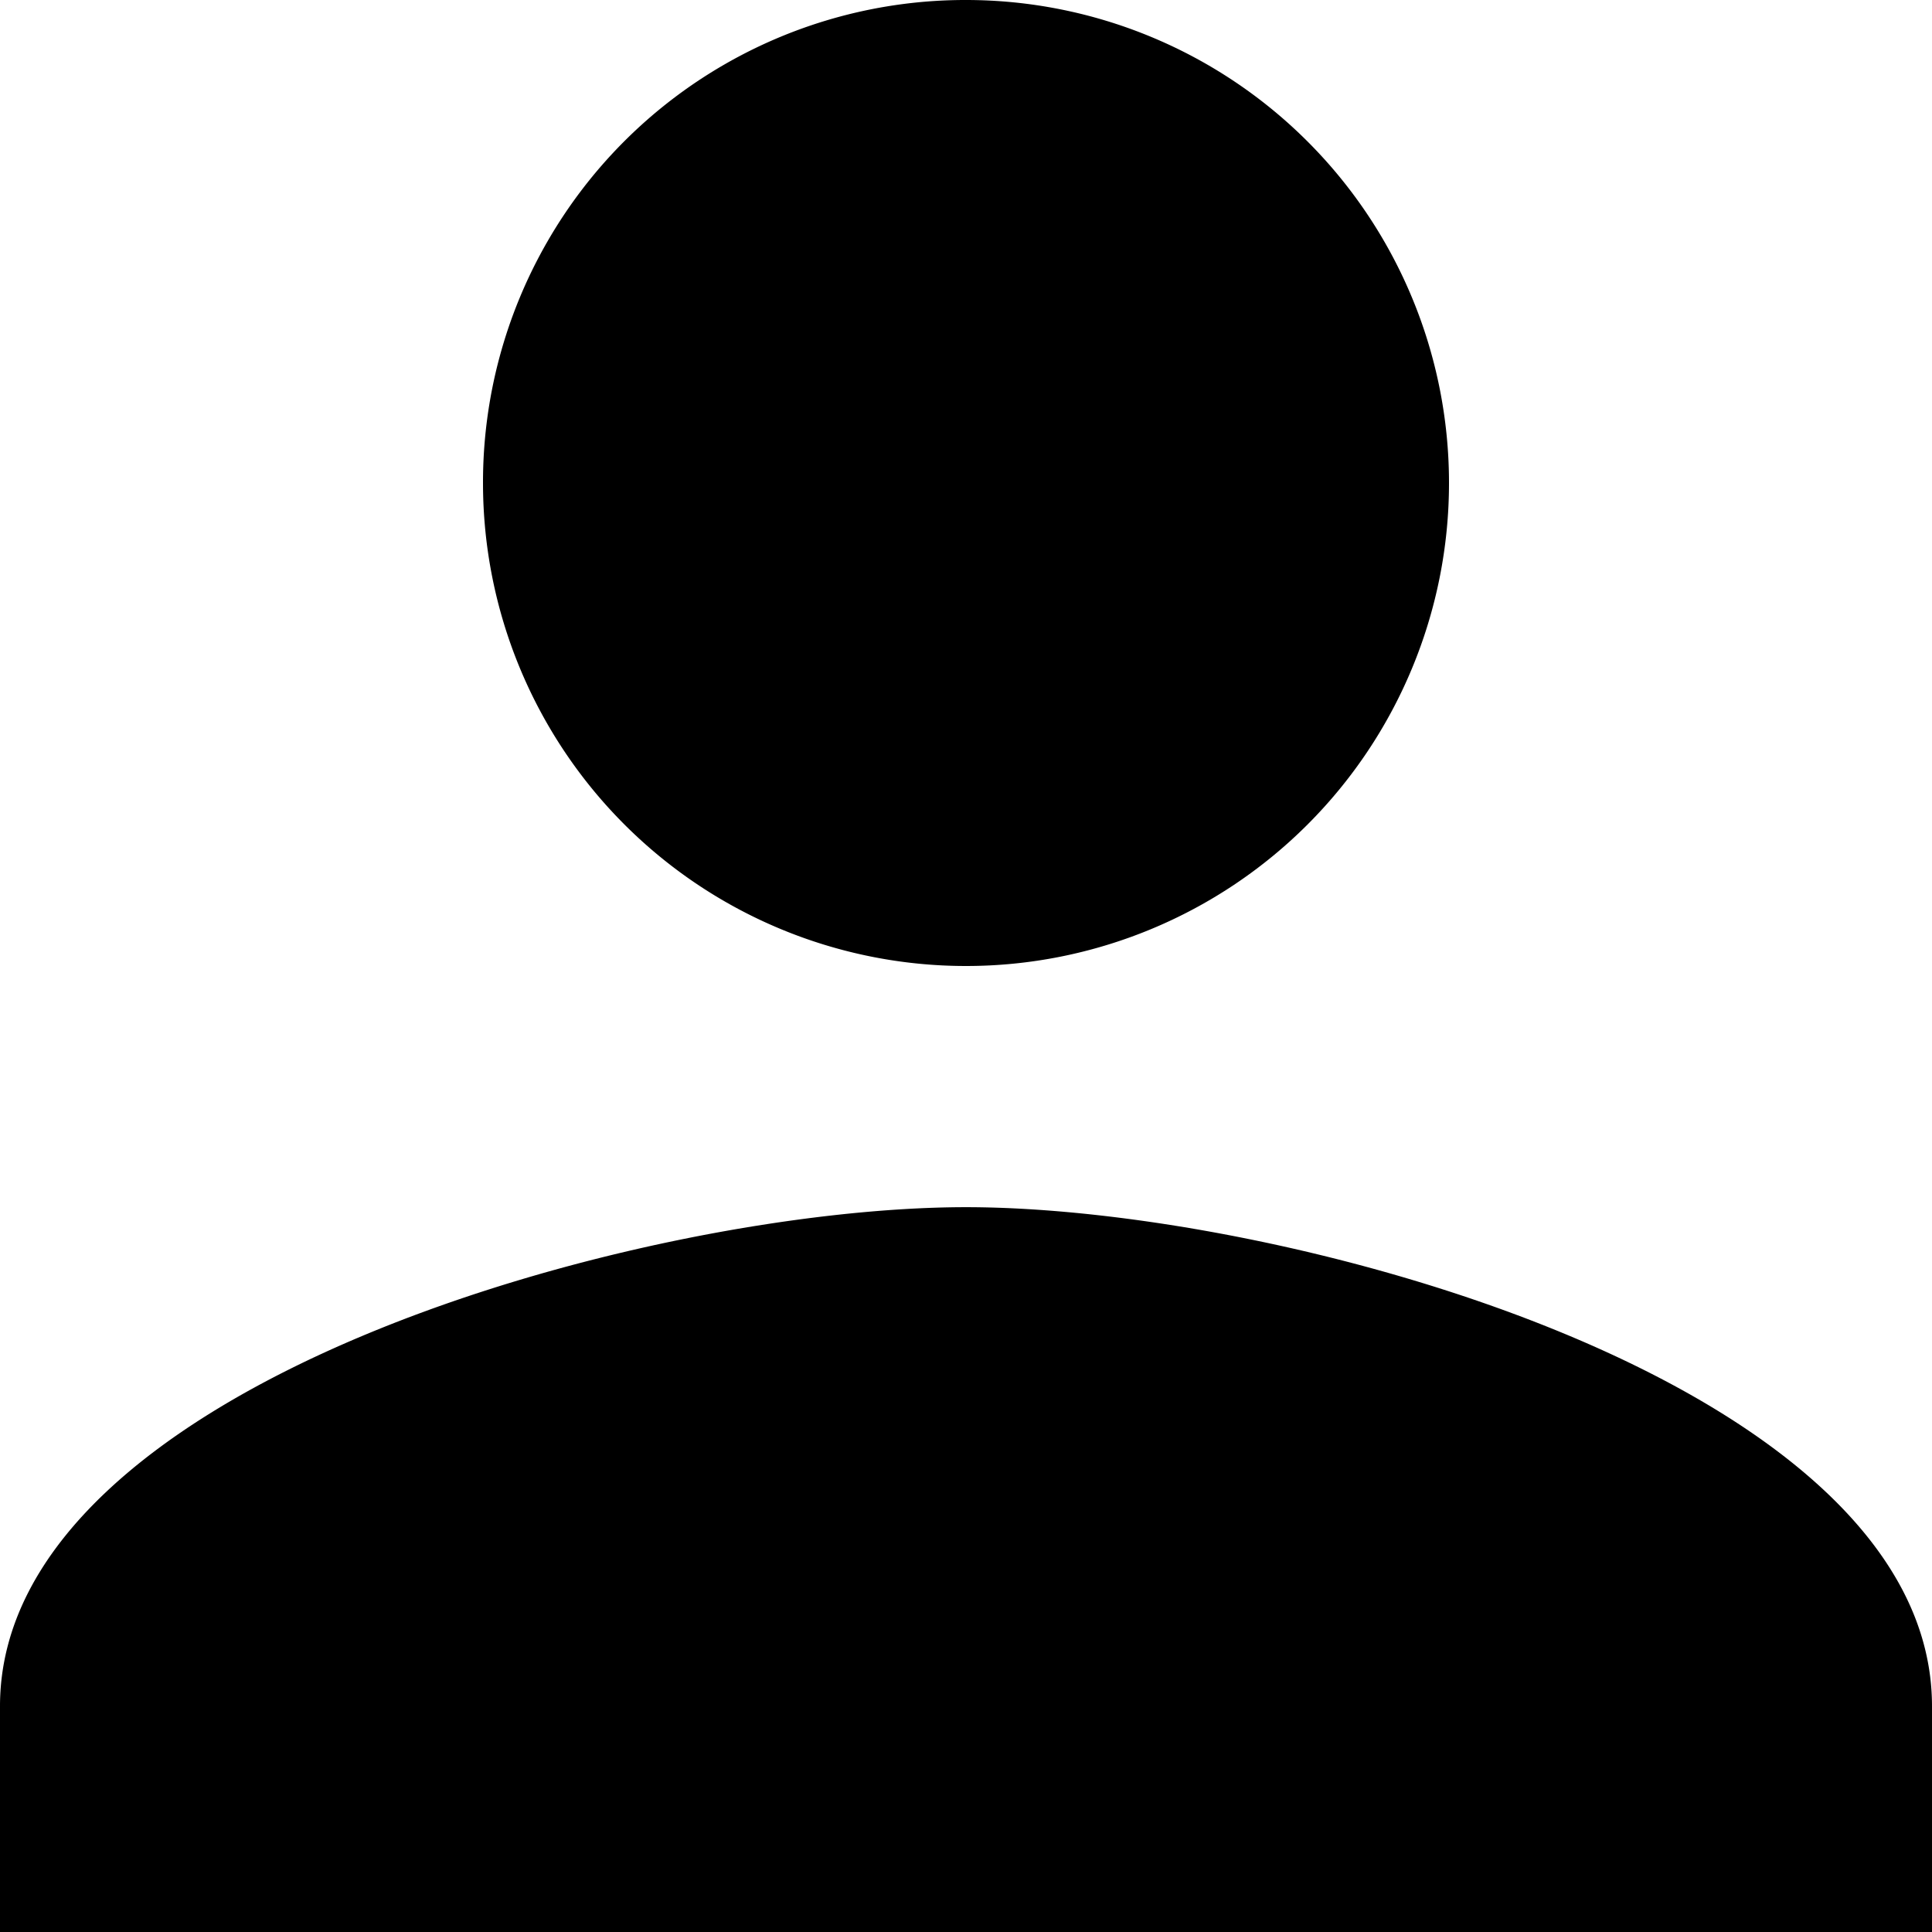 <svg viewBox="0 0 15.06 15.06">
  <path id="Path_1006" data-name="Path 1006" class="cls-1" d="M13.53,7a3.765,3.765,0,1,1-3.765,3.765A3.76,3.76,0,0,1,13.53,7Zm7.53,15.06H6V20.3c0-2.51,5.02-3.89,7.53-3.89s7.53,1.38,7.53,3.89Z" transform="translate(-6 -7)"/>
</svg>
